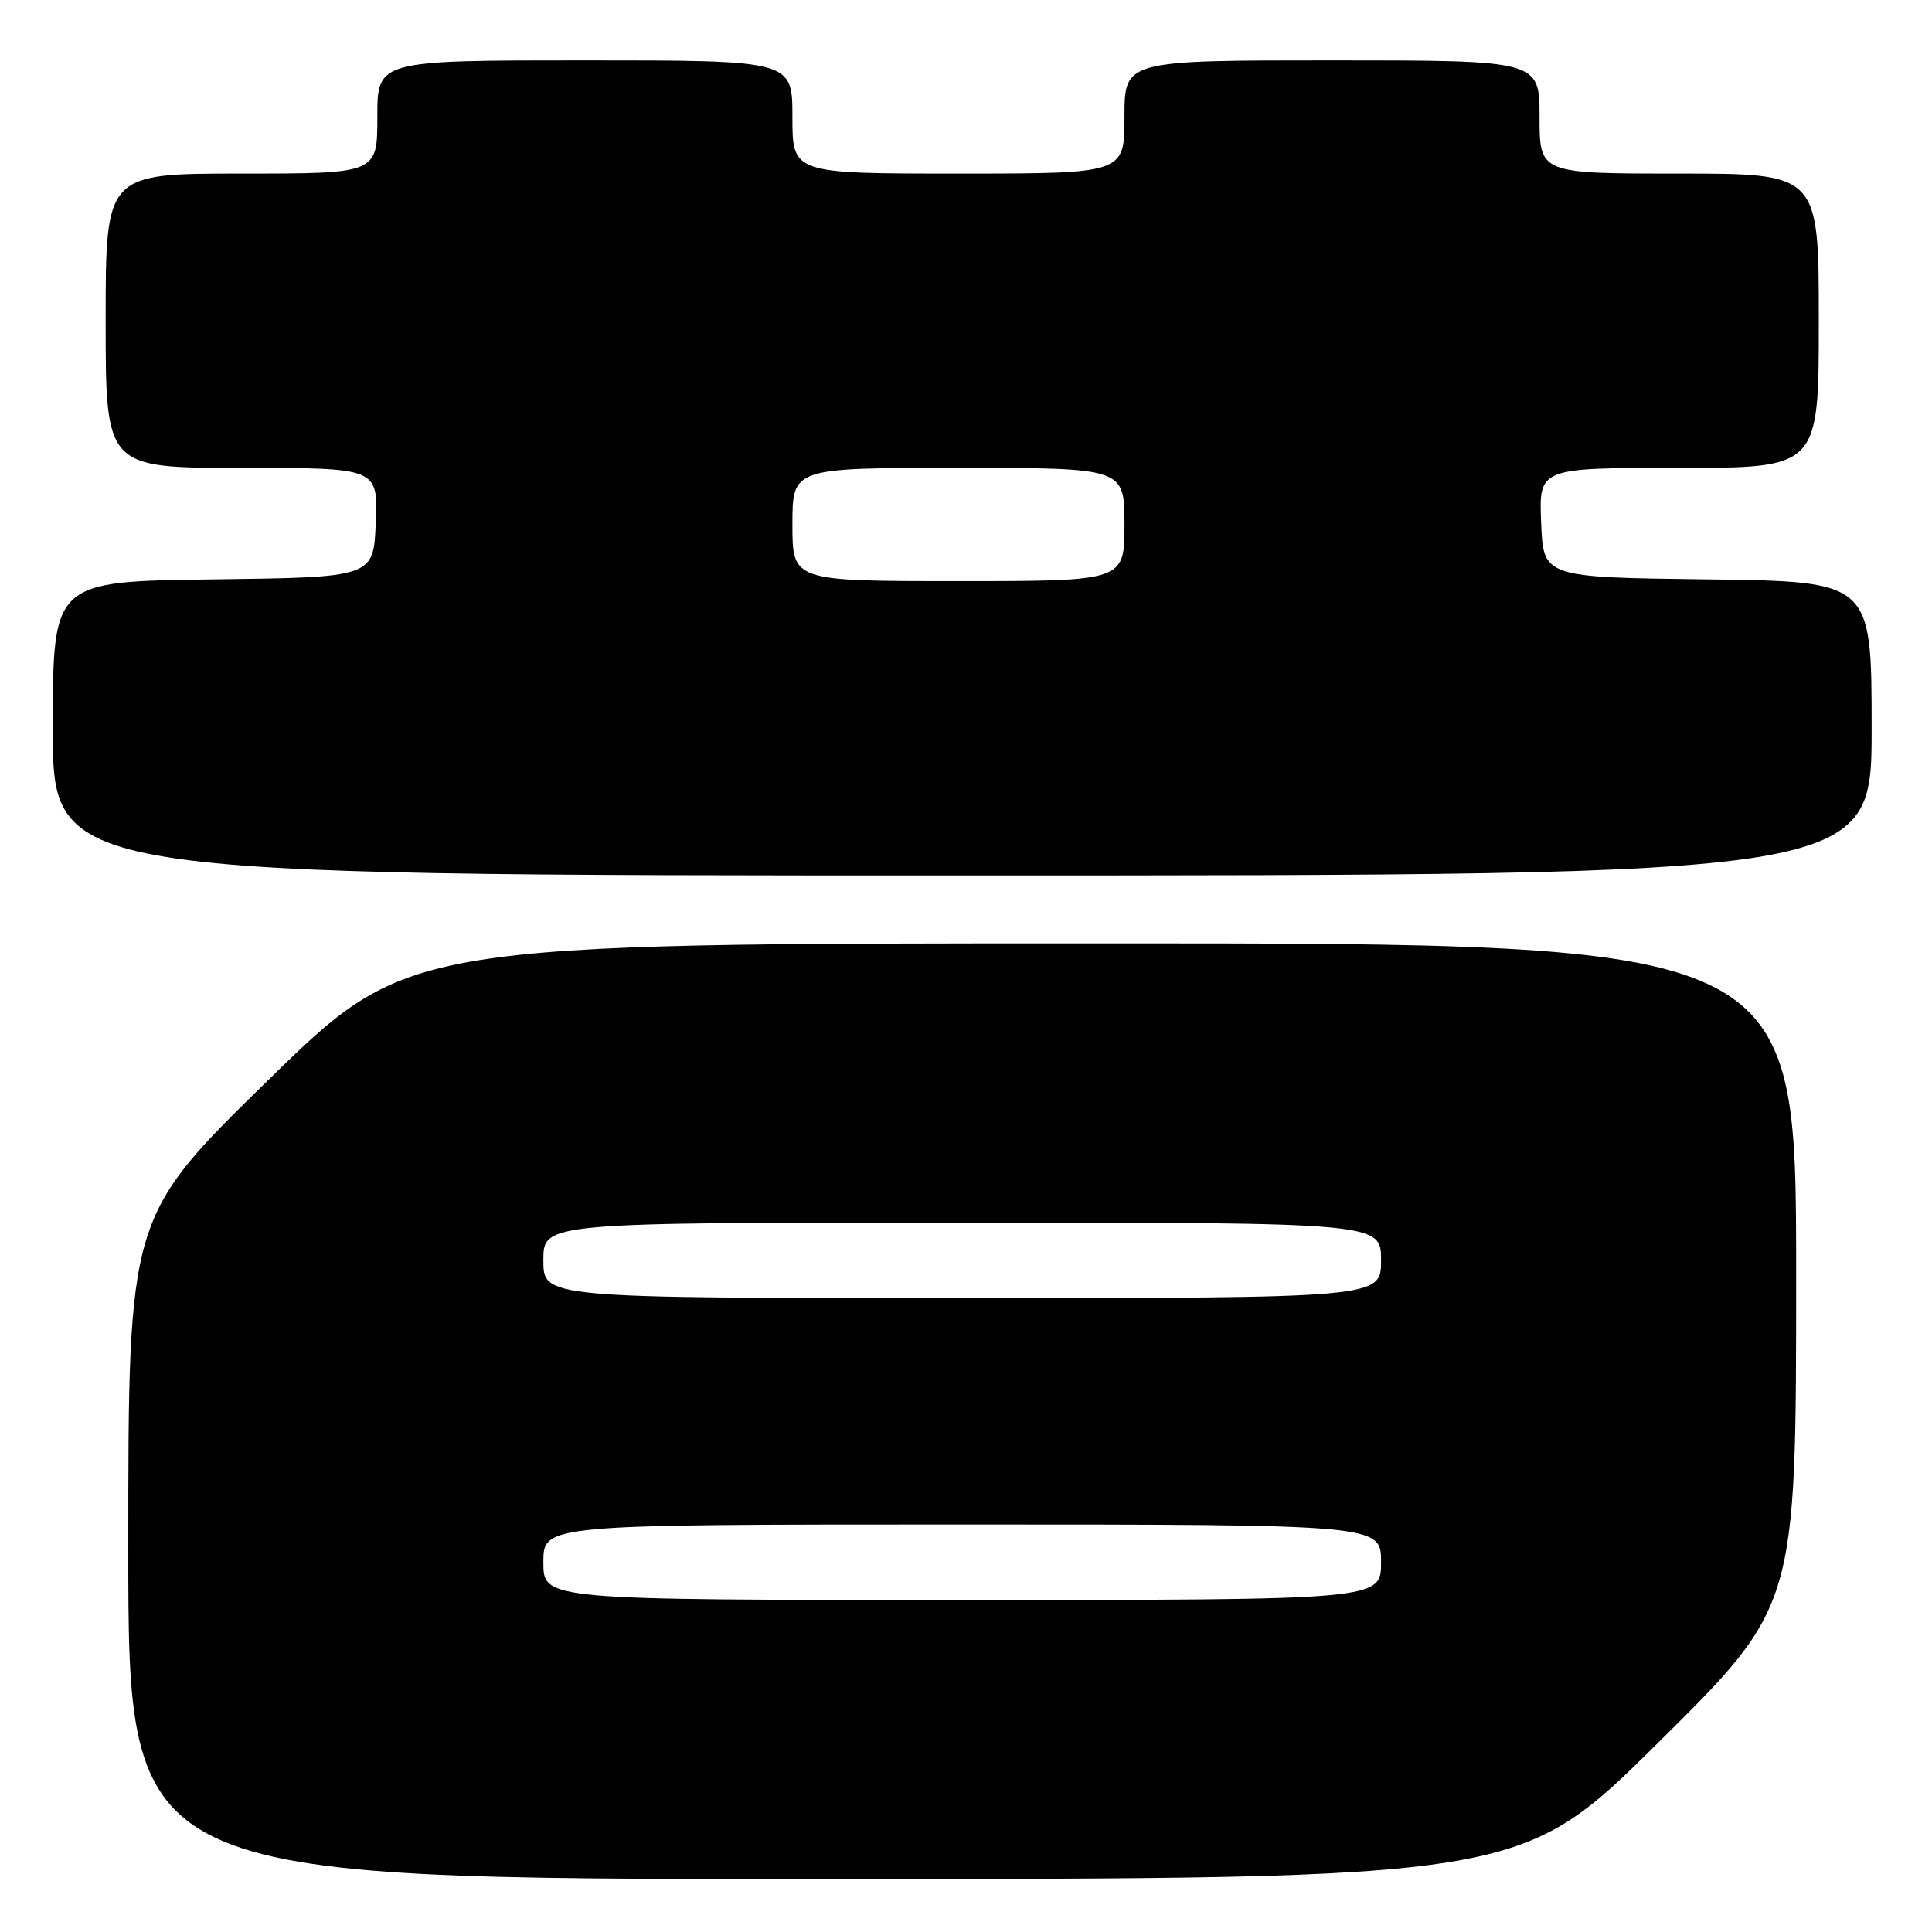 <?xml version="1.0" encoding="UTF-8" standalone="no"?>
<!DOCTYPE svg PUBLIC "-//W3C//DTD SVG 1.1//EN" "http://www.w3.org/Graphics/SVG/1.1/DTD/svg11.dtd" >
<svg xmlns="http://www.w3.org/2000/svg" xmlns:xlink="http://www.w3.org/1999/xlink" version="1.1" viewBox="0 0 256 256">
 <g >
 <path fill="currentColor"
d=" M 219.75 230.88 C 238.00 212.81 238.00 212.81 238.00 168.91 C 238.00 125.00 238.00 125.00 146.04 125.00 C 54.08 125.00 54.08 125.00 35.54 143.12 C 17.00 161.24 17.00 161.24 17.00 205.12 C 17.00 249.00 17.00 249.00 109.25 248.98 C 201.50 248.96 201.50 248.96 219.75 230.88 Z  M 248.00 96.52 C 248.00 77.04 248.00 77.04 226.25 76.77 C 204.50 76.50 204.50 76.50 204.21 69.25 C 203.91 62.00 203.91 62.00 222.46 62.00 C 241.00 62.00 241.00 62.00 241.00 42.50 C 241.00 23.00 241.00 23.00 222.50 23.00 C 204.00 23.00 204.00 23.00 204.00 15.50 C 204.00 8.00 204.00 8.00 176.50 8.00 C 149.00 8.00 149.00 8.00 149.00 15.50 C 149.00 23.00 149.00 23.00 127.00 23.00 C 105.00 23.00 105.00 23.00 105.00 15.50 C 105.00 8.00 105.00 8.00 77.50 8.00 C 50.00 8.00 50.00 8.00 50.00 15.50 C 50.00 23.00 50.00 23.00 32.00 23.00 C 14.00 23.00 14.00 23.00 14.00 42.50 C 14.00 62.00 14.00 62.00 32.04 62.00 C 50.09 62.00 50.09 62.00 49.79 69.25 C 49.50 76.50 49.50 76.50 28.25 76.77 C 7.00 77.04 7.00 77.04 7.00 96.52 C 7.00 116.00 7.00 116.00 127.50 116.00 C 248.00 116.00 248.00 116.00 248.00 96.52 Z  M 72.00 207.00 C 72.00 202.00 72.00 202.00 127.50 202.00 C 183.00 202.00 183.00 202.00 183.00 207.00 C 183.00 212.00 183.00 212.00 127.50 212.00 C 72.00 212.00 72.00 212.00 72.00 207.00 Z  M 72.00 167.00 C 72.00 162.00 72.00 162.00 127.50 162.00 C 183.00 162.00 183.00 162.00 183.00 167.00 C 183.00 172.00 183.00 172.00 127.50 172.00 C 72.00 172.00 72.00 172.00 72.00 167.00 Z  M 105.00 69.50 C 105.00 62.00 105.00 62.00 127.00 62.00 C 149.00 62.00 149.00 62.00 149.00 69.50 C 149.00 77.00 149.00 77.00 127.00 77.00 C 105.00 77.00 105.00 77.00 105.00 69.50 Z "/>
</g>
</svg>